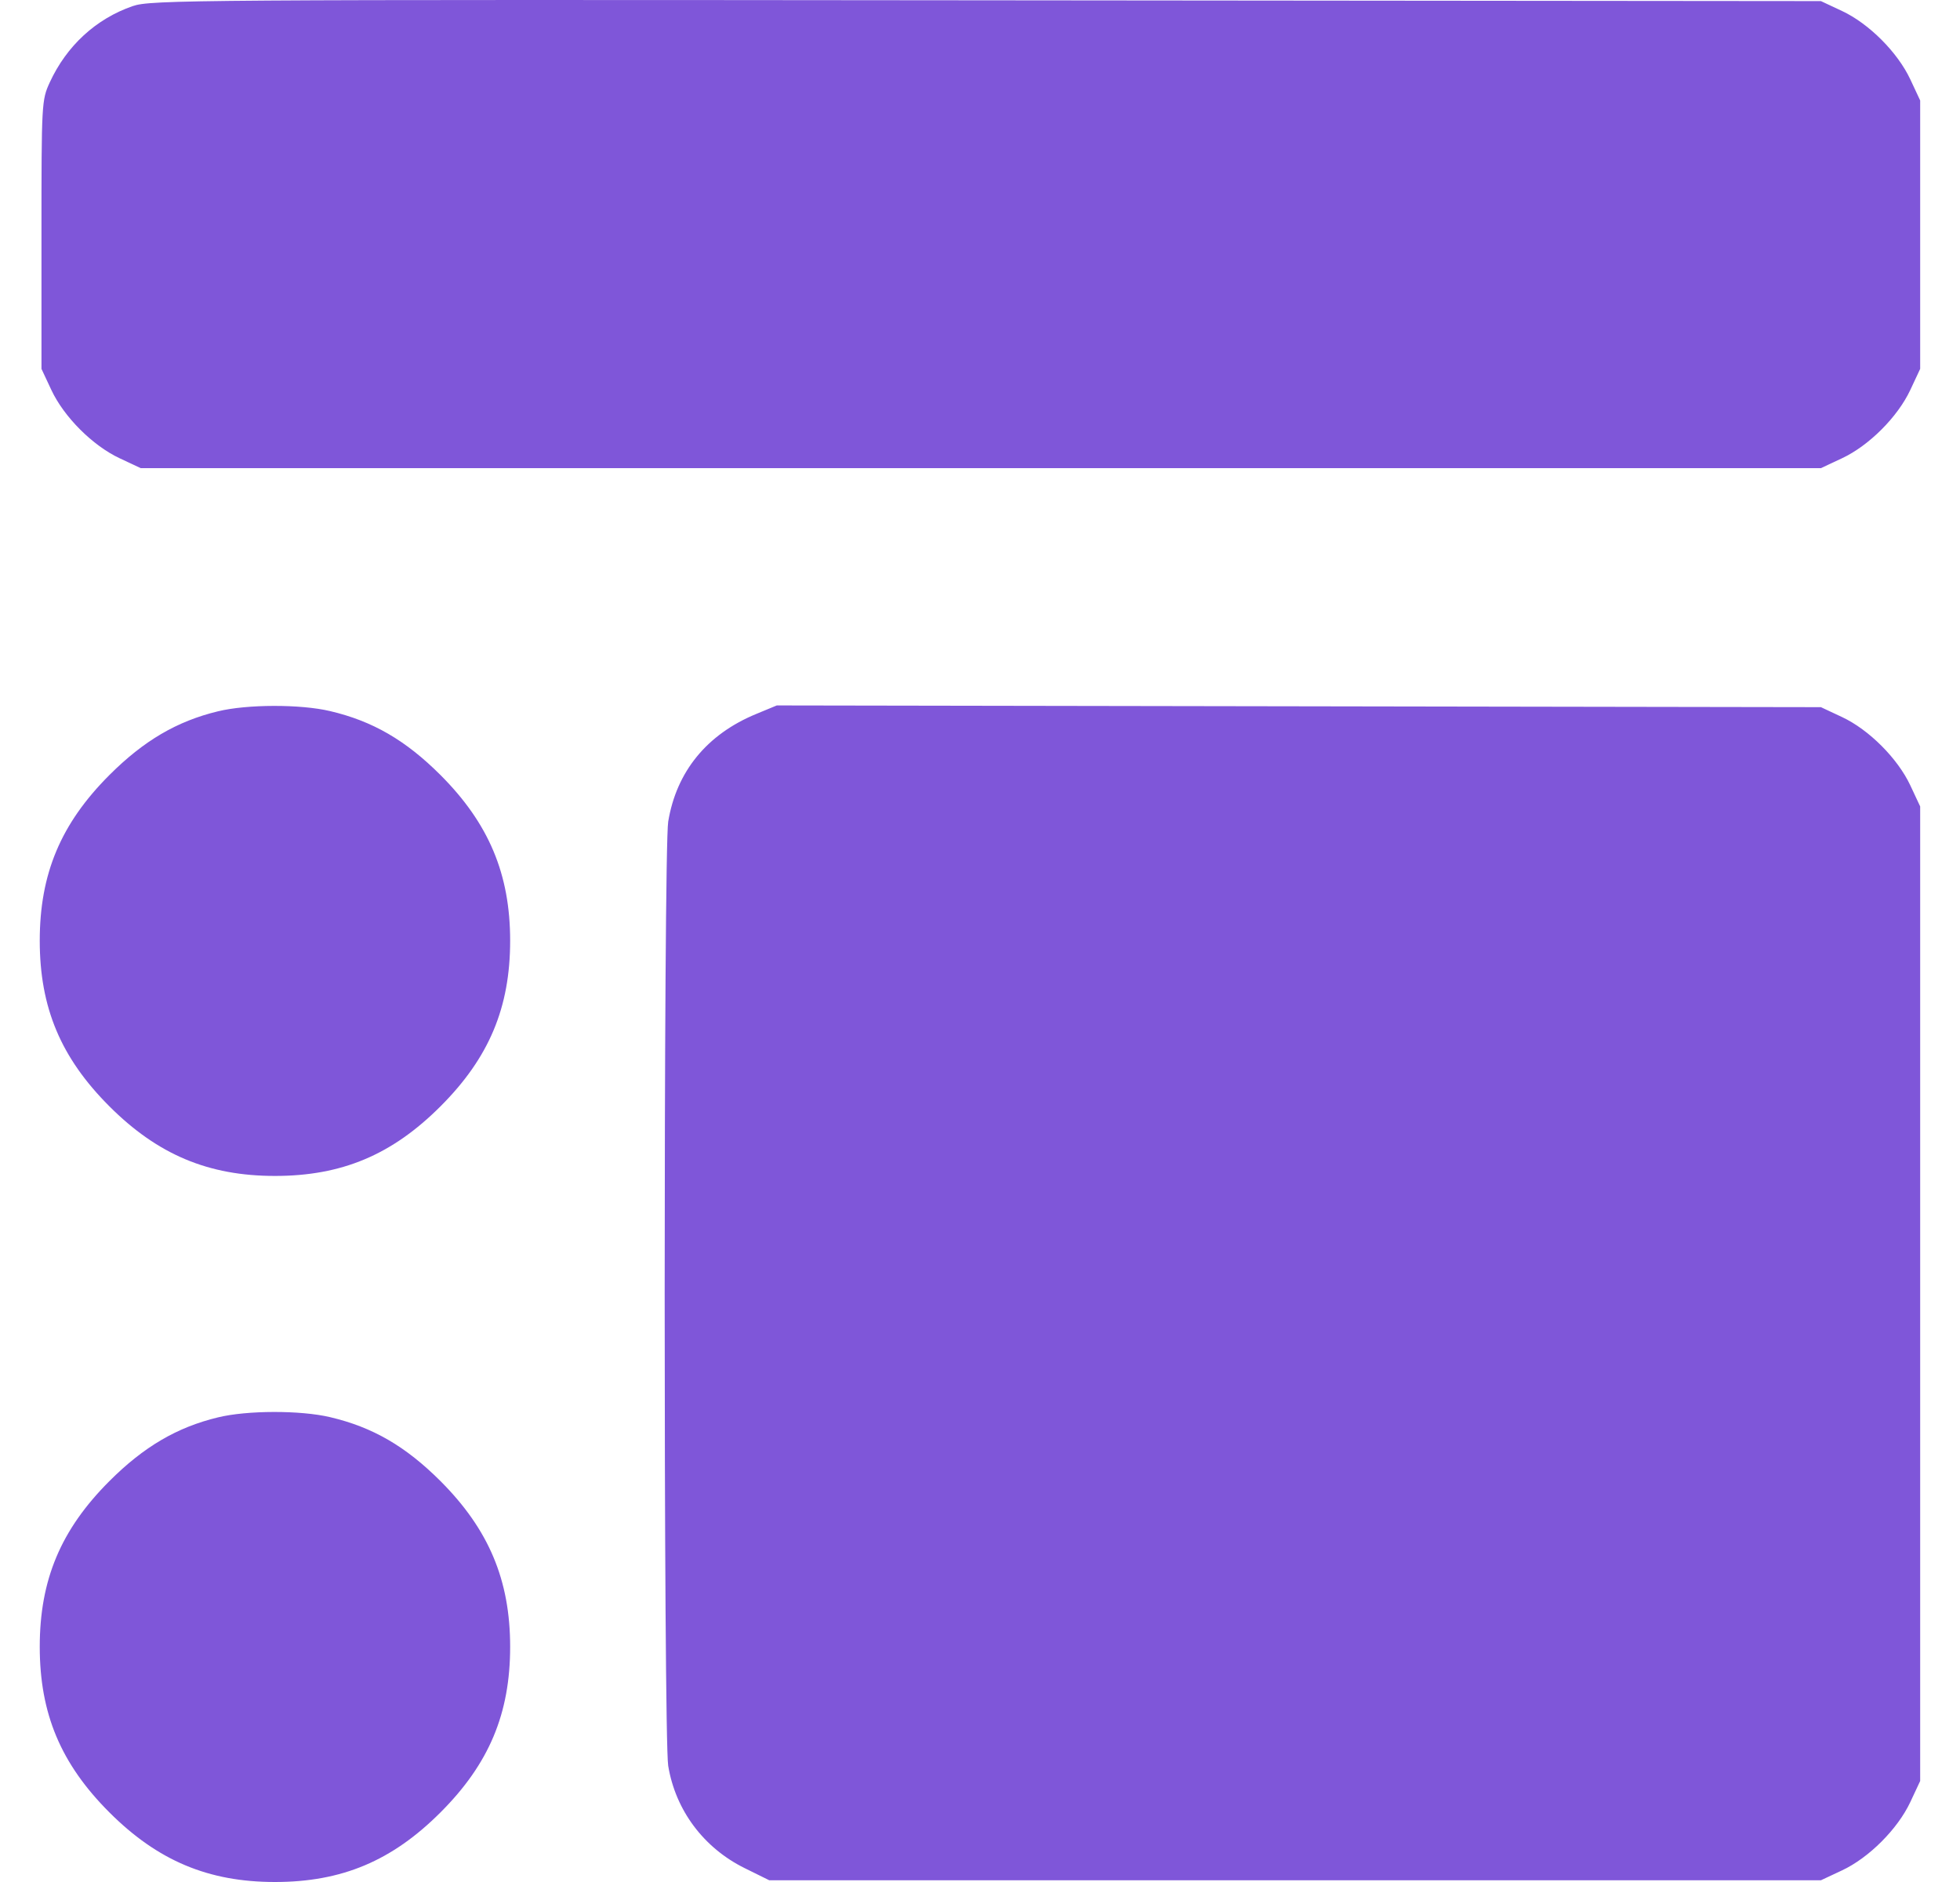 <svg width="25" height="24" viewBox="0 0 25 24" fill="none" xmlns="http://www.w3.org/2000/svg">
<path fill-rule="evenodd" clip-rule="evenodd" d="M1.692 0.078C1.224 0.24 0.85 0.584 0.635 1.05C0.531 1.276 0.529 1.312 0.529 2.992V4.704L0.655 4.973C0.816 5.317 1.182 5.683 1.526 5.844L1.795 5.97H12.511H23.226L23.495 5.844C23.839 5.683 24.205 5.317 24.366 4.973L24.492 4.704V2.992V1.281L24.366 1.012C24.205 0.668 23.839 0.301 23.495 0.14L23.226 0.014L12.581 0.004C2.433 -0.006 1.924 -0.002 1.692 0.078ZM2.78 9.071C2.257 9.197 1.833 9.446 1.395 9.884C0.776 10.503 0.507 11.143 0.507 11.996C0.507 12.849 0.776 13.489 1.395 14.108C2.011 14.724 2.658 14.996 3.507 14.996C4.36 14.996 5 14.727 5.619 14.108C6.238 13.489 6.507 12.849 6.507 11.996C6.507 11.147 6.235 10.501 5.619 9.884C5.173 9.439 4.754 9.196 4.21 9.068C3.833 8.979 3.153 8.98 2.78 9.071ZM9.645 9.105C9.016 9.364 8.628 9.84 8.523 10.478C8.463 10.847 8.463 22.149 8.523 22.518C8.616 23.085 8.976 23.566 9.5 23.824L9.812 23.978H16.519H23.226L23.495 23.852C23.839 23.691 24.205 23.324 24.366 22.981L24.492 22.712V16.498V10.284L24.366 10.015C24.205 9.672 23.839 9.305 23.495 9.144L23.226 9.018L16.567 9.007L9.908 8.996L9.645 9.105ZM2.78 18.075C2.257 18.201 1.833 18.45 1.395 18.888C0.776 19.507 0.507 20.147 0.507 21C0.507 21.853 0.776 22.493 1.395 23.112C2.011 23.728 2.658 24 3.507 24C4.36 24 5 23.731 5.619 23.112C6.238 22.493 6.507 21.853 6.507 21C6.507 20.151 6.235 19.505 5.619 18.888C5.173 18.443 4.754 18.2 4.21 18.072C3.833 17.983 3.153 17.984 2.78 18.075Z" fill="#7F56D9"/>
</svg>
